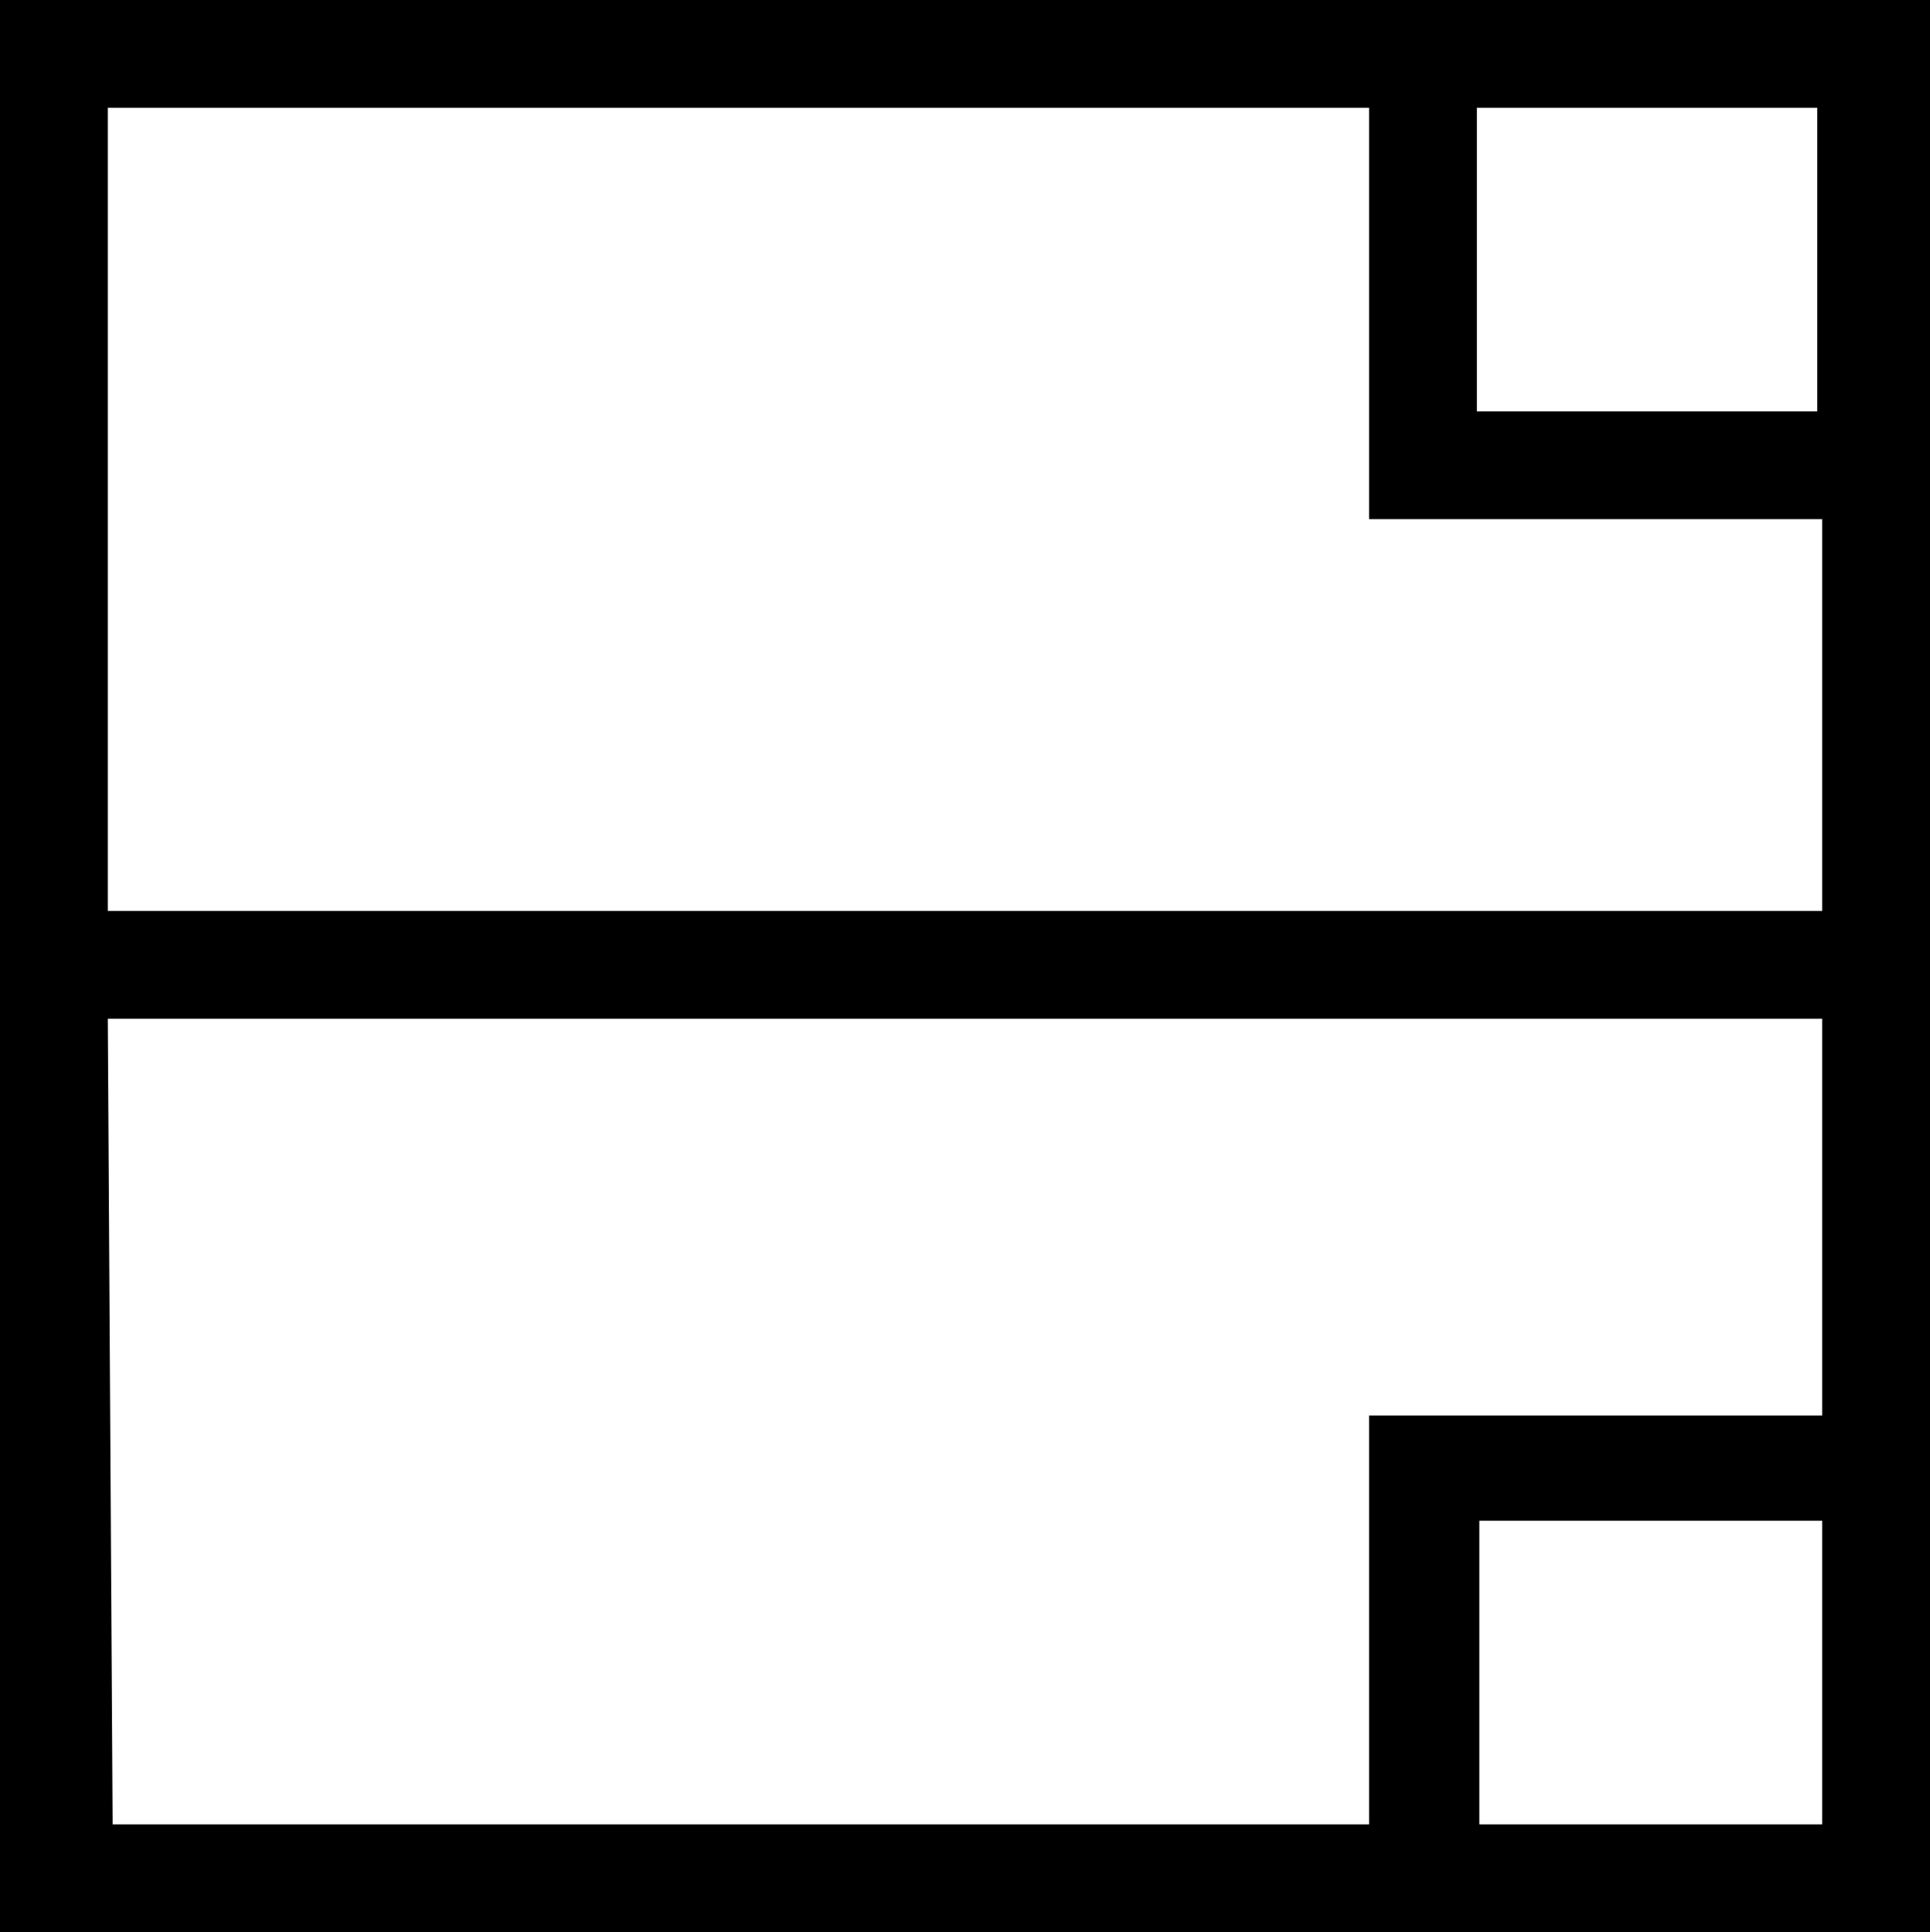 <?xml version='1.0' encoding ='UTF-8' standalone='yes'?>
<svg width='17.978' height='18' xmlns='http://www.w3.org/2000/svg' xmlns:xlink='http://www.w3.org/1999/xlink' xmlns:inkscape='http://www.inkscape.org/namespaces/inkscape'>
<path style='fill:#000000; stroke:none' d=' M 13.757 1.004  L 13.757 3.833  L 16.928 3.833  L 16.928 1.004  L 13.757 1.004  Z  M 16.974 8.487  L 16.974 4.837  L 12.753 4.837  L 12.753 1.004  L 1.004 1.004  L 1.004 8.487  L 16.974 8.487  Z  M 0 0  L 17.978 0  L 17.978 18  L 0 18  L 0 0  Z  M 12.753 16.997  L 12.753 13.187  L 16.974 13.187  L 16.974 9.491  L 1.004 9.491  L 1.049 16.997  L 12.753 16.997  Z  M 16.974 16.997  L 16.974 14.168  L 13.78 14.168  L 13.78 16.997  L 16.974 16.997  Z '/></svg>
